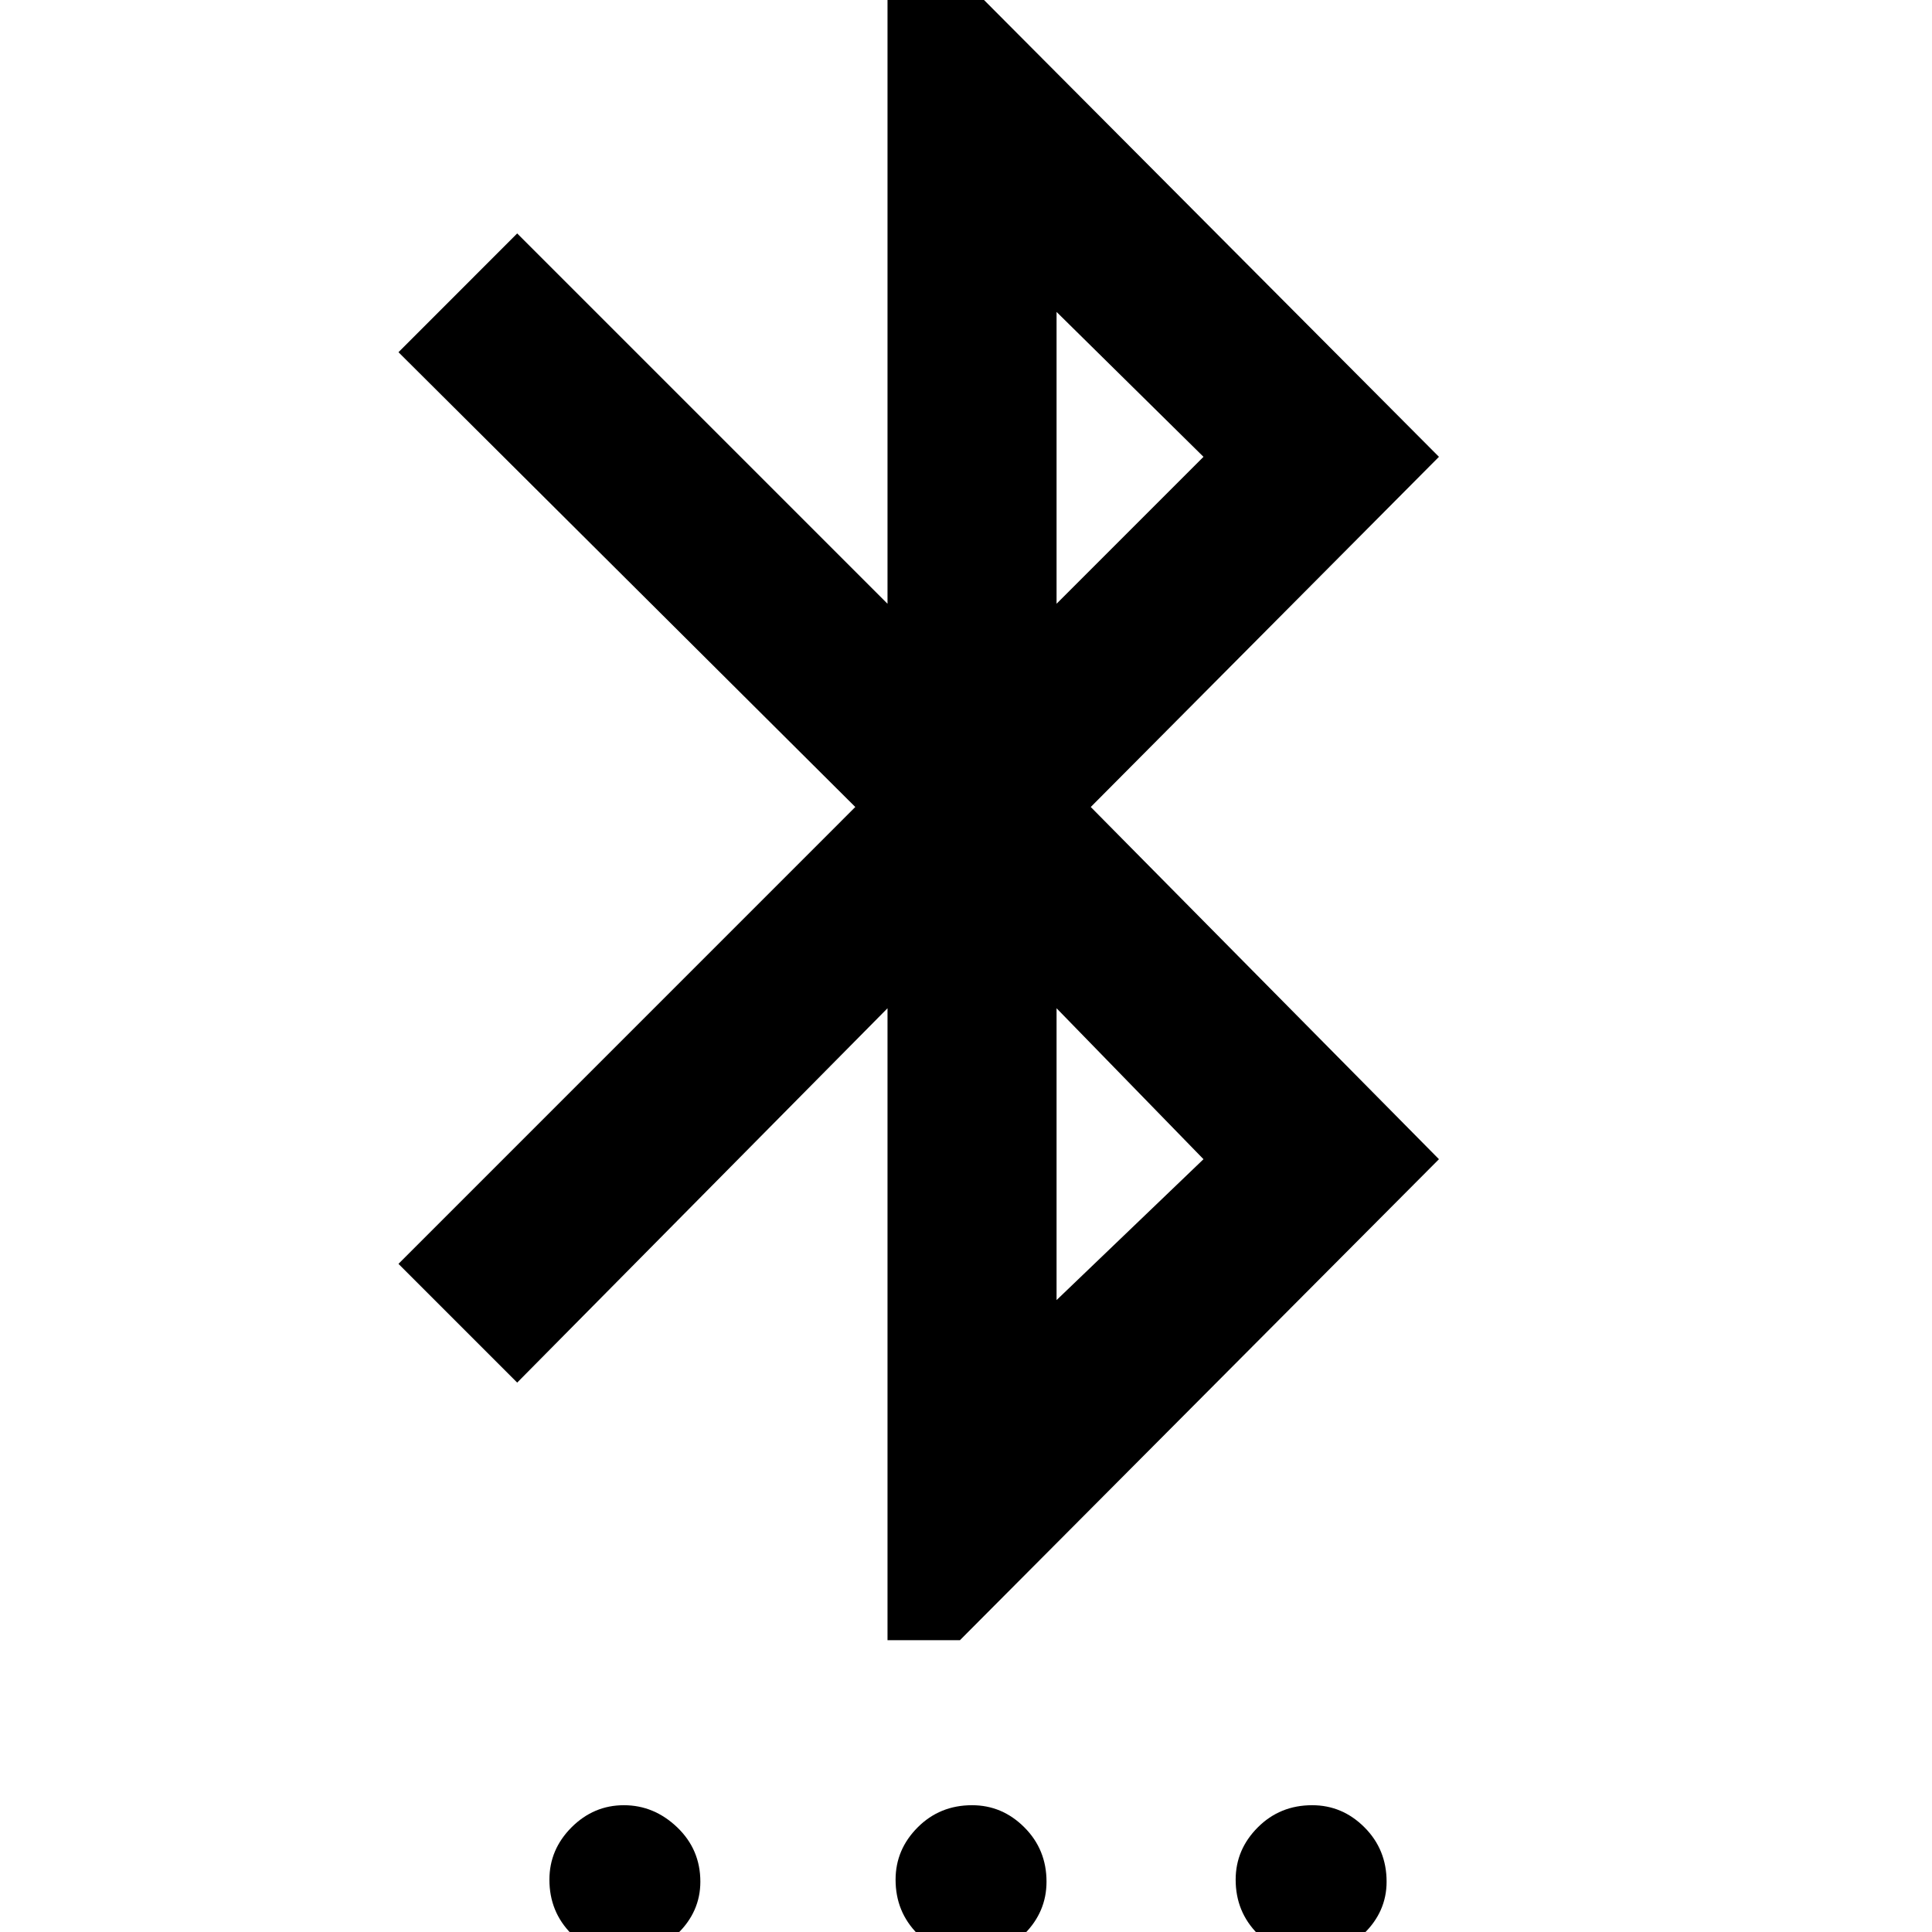 <svg xmlns="http://www.w3.org/2000/svg" height="40" width="40"><path d="M12.917 40.5Q12.292 40.5 11.833 40.042Q11.375 39.583 11.375 38.917Q11.375 38.292 11.833 37.833Q12.292 37.375 12.917 37.375Q13.542 37.375 14.021 37.833Q14.5 38.292 14.5 38.958Q14.5 39.583 14.021 40.042Q13.542 40.5 12.917 40.5ZM20.083 40.5Q19.458 40.5 19 40.042Q18.542 39.583 18.542 38.917Q18.542 38.292 19 37.833Q19.458 37.375 20.125 37.375Q20.75 37.375 21.208 37.833Q21.667 38.292 21.667 38.958Q21.667 39.583 21.208 40.042Q20.75 40.5 20.083 40.5ZM27.125 40.5Q26.5 40.5 26.042 40.042Q25.583 39.583 25.583 38.917Q25.583 38.292 26.042 37.833Q26.5 37.375 27.167 37.375Q27.792 37.375 28.25 37.833Q28.708 38.292 28.708 38.958Q28.708 39.583 28.229 40.042Q27.75 40.5 27.125 40.5ZM18.375 33.958V20.875L10.708 28.625L8.25 26.167L17.708 16.708L8.25 7.292L10.708 4.833L18.375 12.5V-0.5H19.875L29.792 9.458L22.583 16.708L29.792 24L19.875 33.958ZM21.875 12.5 24.917 9.458 21.875 6.458ZM21.875 26.917 24.917 24 21.875 20.875Z"/></svg>